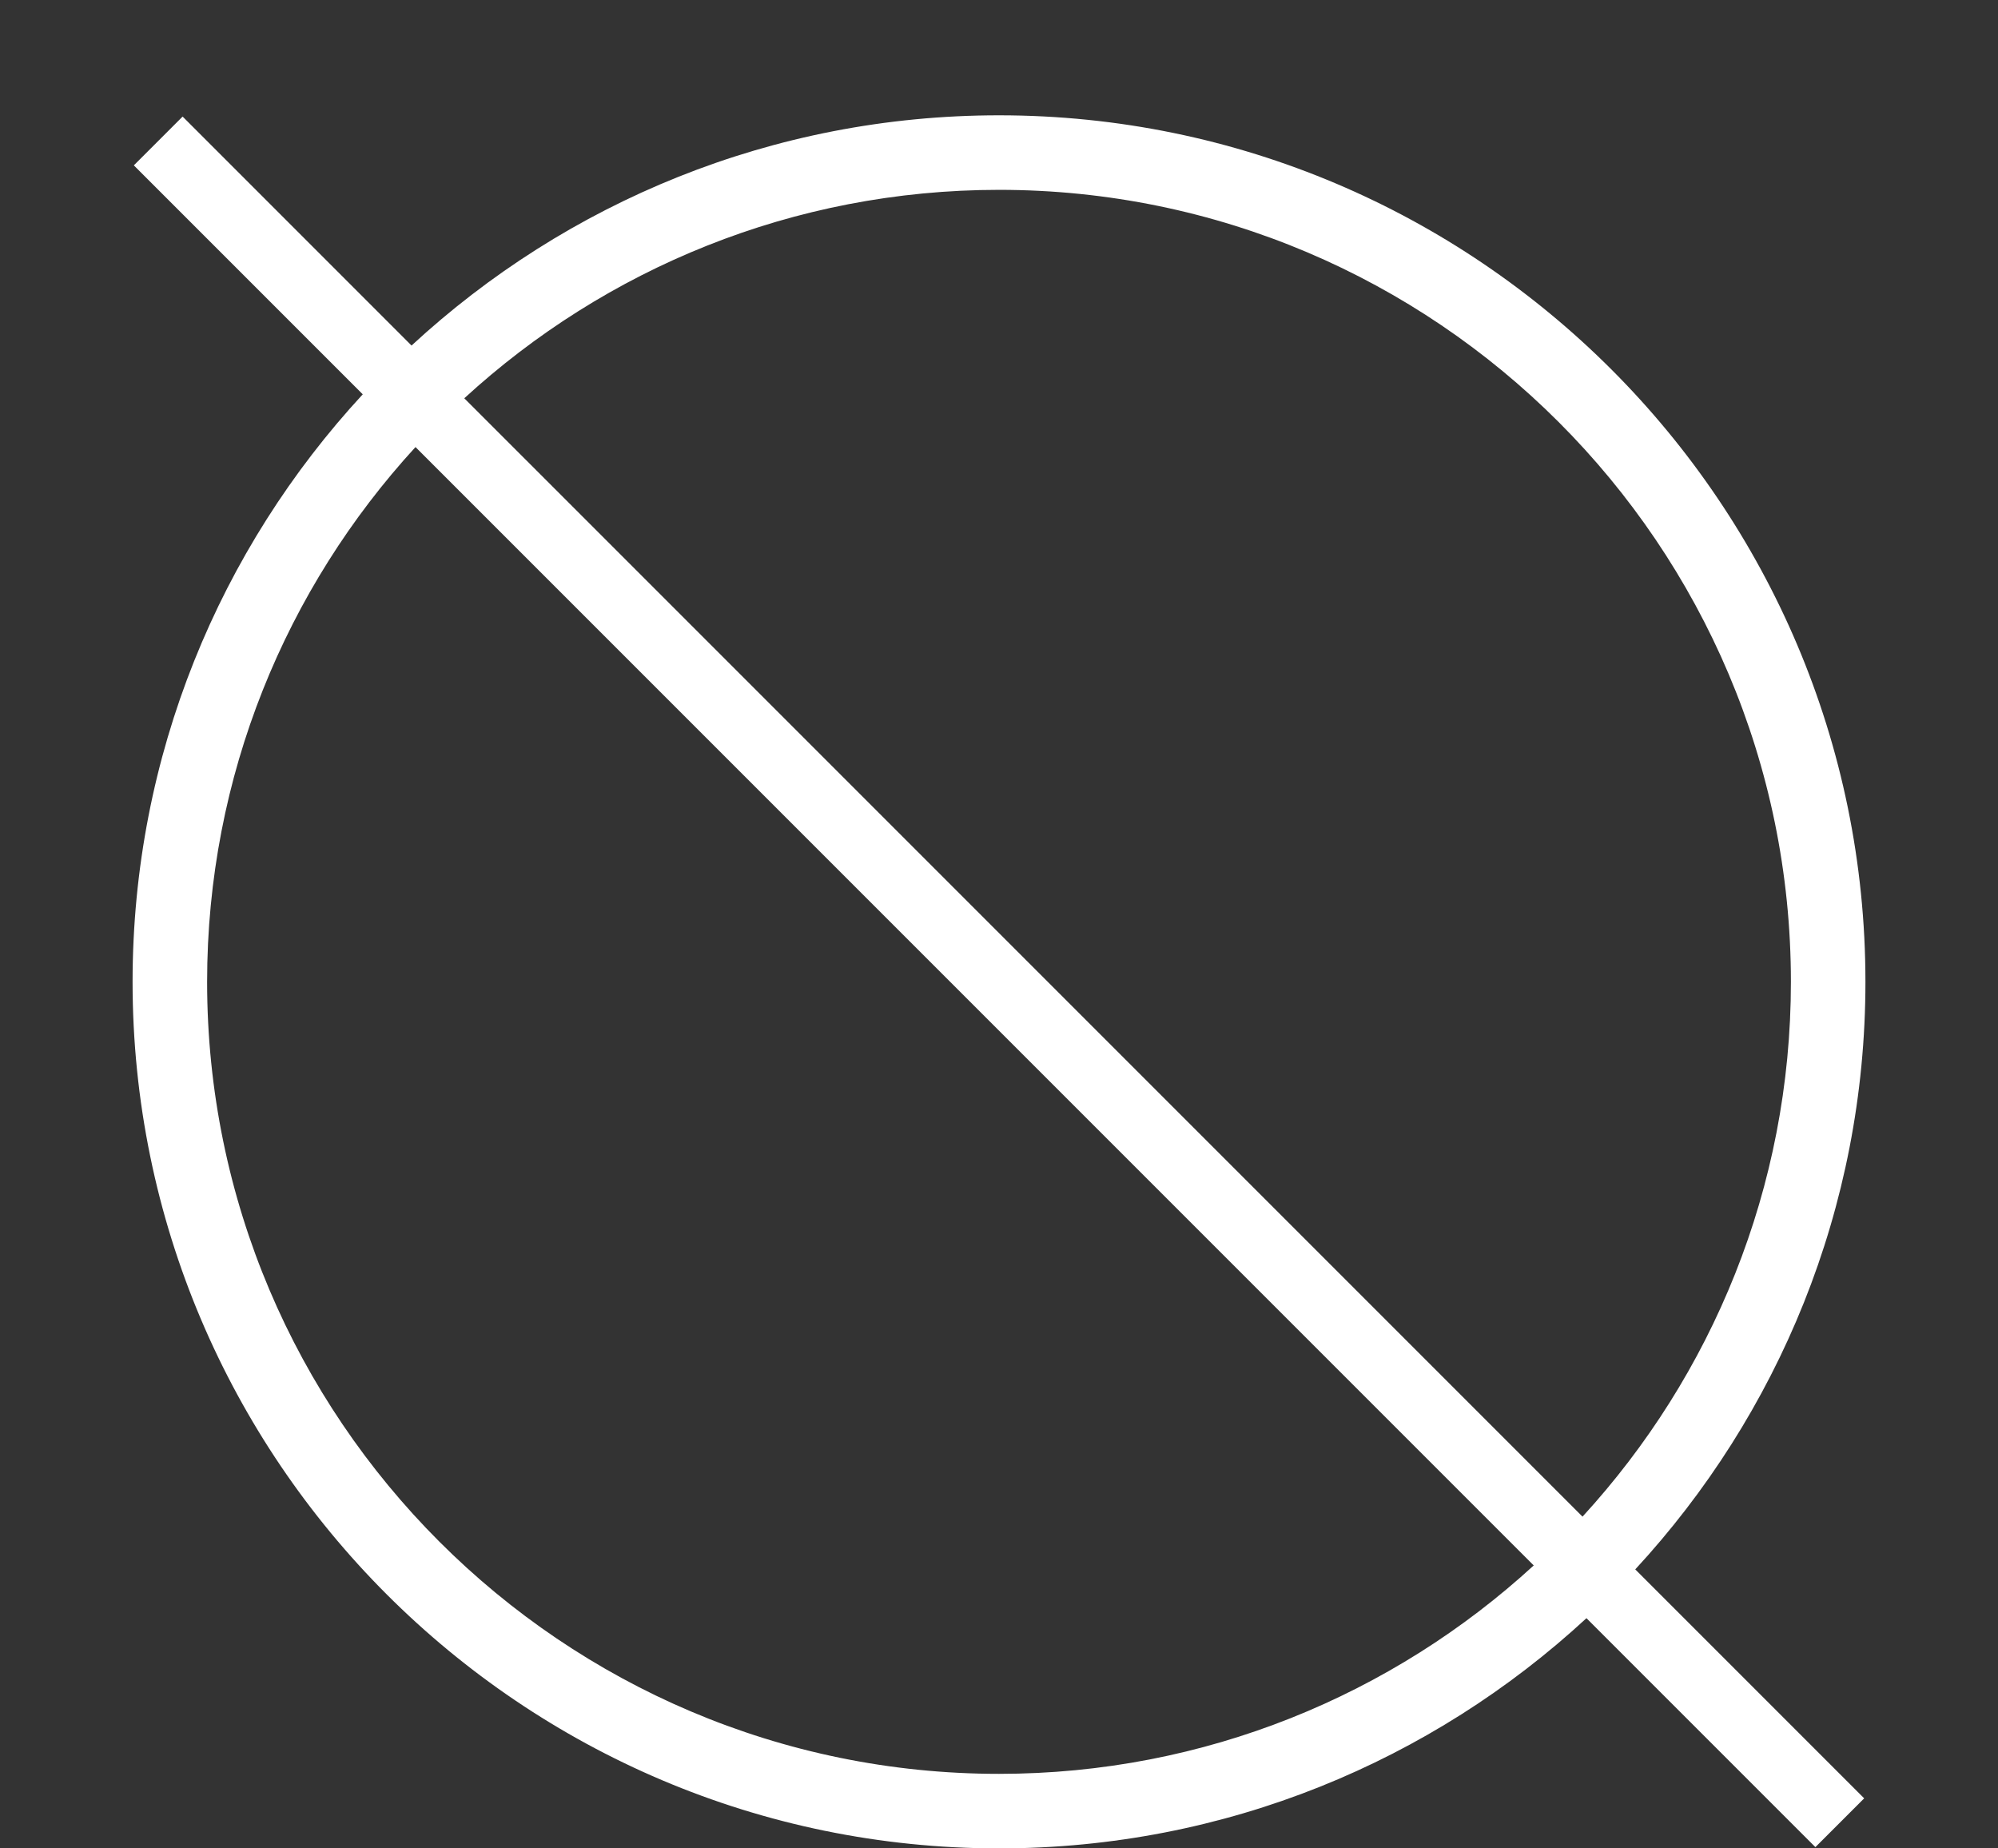 <?xml version="1.0" encoding="utf-8"?>
<!-- Generator: Adobe Illustrator 16.0.0, SVG Export Plug-In . SVG Version: 6.00 Build 0)  -->
<!DOCTYPE svg PUBLIC "-//W3C//DTD SVG 1.1//EN" "http://www.w3.org/Graphics/SVG/1.1/DTD/svg11.dtd">
<svg version="1.1" id="Layer_1" xmlns="http://www.w3.org/2000/svg" xmlns:xlink="http://www.w3.org/1999/xlink" x="0px" y="0px"
	 width="200px" height="185px" viewBox="0 0 200 185" enable-background="new 0 0 200 185" xml:space="preserve">
<rect x="0" y="0" width="200" height="185" fill="#333333" stroke="none"/>
<path fill="#FFFFFF" d="M186.73,98.271c0-47.822-38.907-86.73-86.729-86.73c-22.673,0-43.337,8.75-58.806,23.043L18.28,11.667
	l-4.883,4.883l22.915,22.916C22.019,54.935,13.271,75.599,13.271,98.271c0,47.823,38.907,86.729,86.73,86.729
	c22.672,0,43.336-8.749,58.805-23.042l22.915,22.915l4.883-4.883l-22.915-22.915C177.981,141.606,186.73,120.942,186.73,98.271z
	 M41.592,44.745l111.935,111.934c-14.113,12.944-32.91,20.86-53.525,20.86c-43.709,0-79.27-35.561-79.27-79.269
	C20.731,77.655,28.646,58.858,41.592,44.745z M179.27,98.271c0,20.614-7.916,39.411-20.86,53.525L46.475,39.862
	c14.113-12.945,32.911-20.861,53.526-20.861C143.71,19.001,179.27,54.562,179.27,98.271z"/>
</svg>
